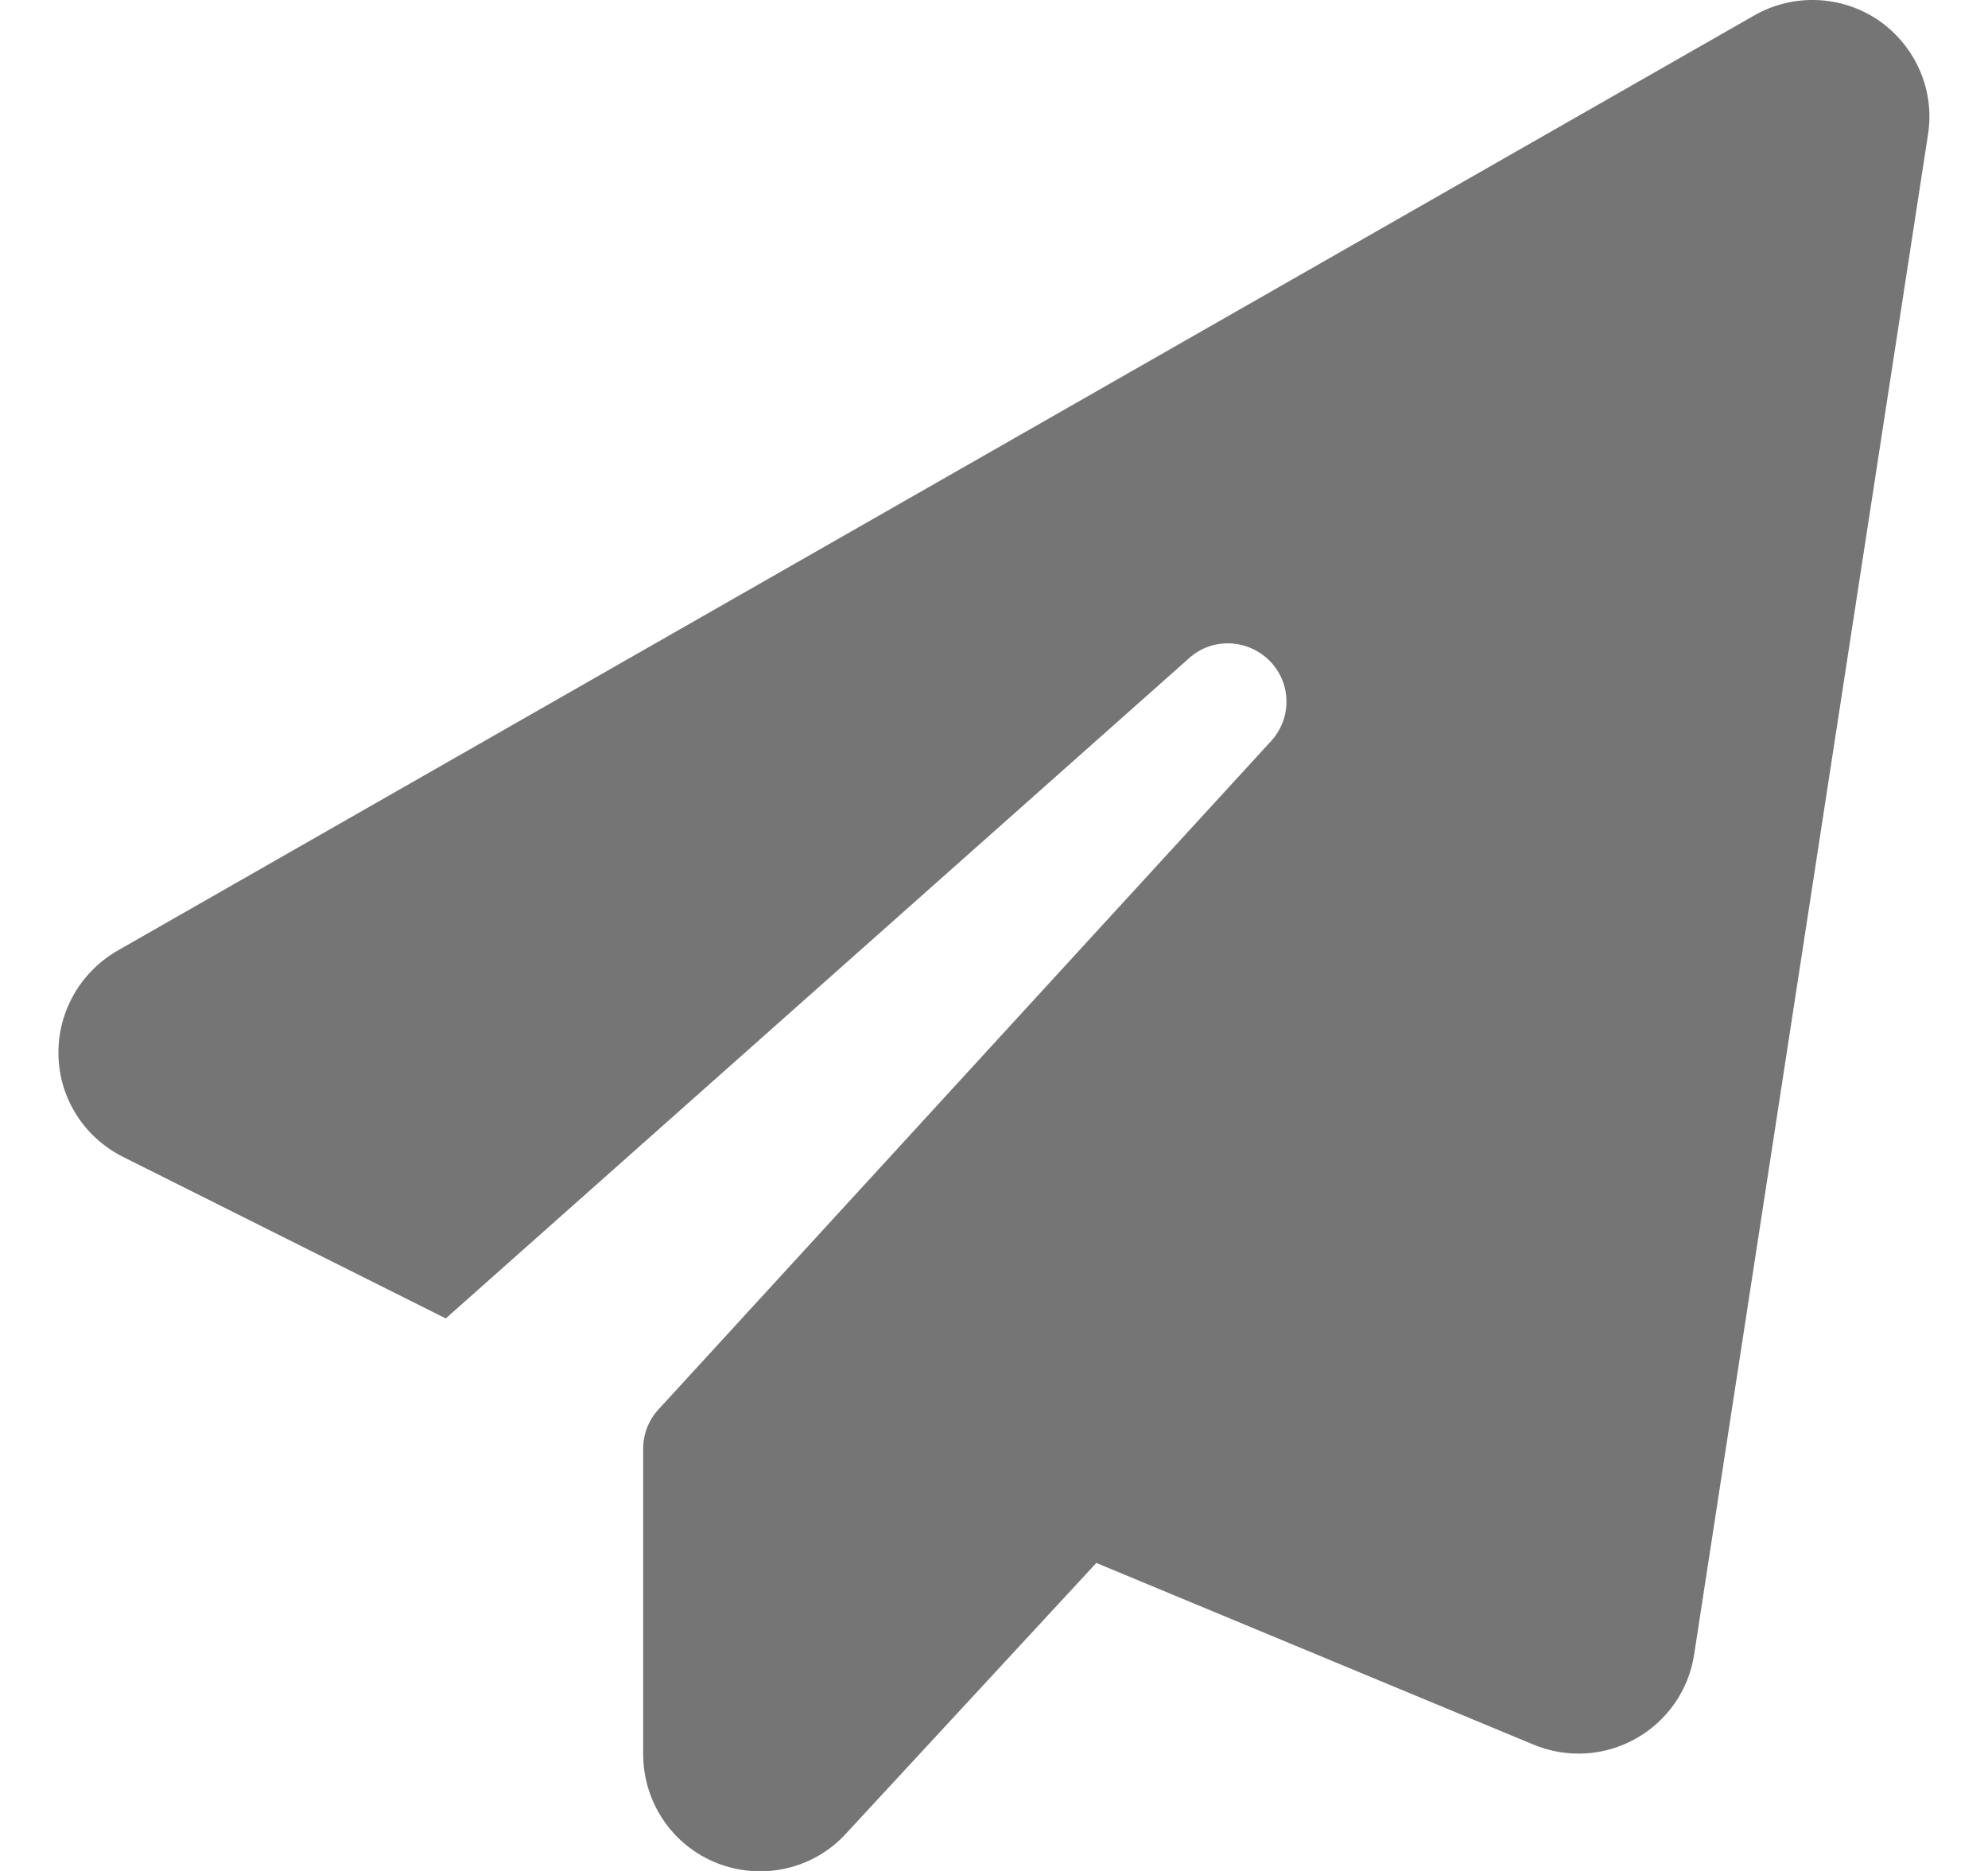 <svg
    viewBox="0 0 17 16"
    xmlns="http://www.w3.org/2000/svg">
  <path
      d="M16.066 0.175C16.381 0.394 16.547 0.772 16.487 1.15L14.487 14.15C14.441 14.453 14.256 14.719 13.987 14.869C13.719 15.019 13.397 15.038 13.112 14.919L9.375 13.366L7.234 15.681C6.956 15.985 6.519 16.084 6.134 15.934C5.75 15.784 5.5 15.413 5.5 15V12.388C5.5 12.263 5.547 12.144 5.631 12.053L10.869 6.338C11.05 6.141 11.044 5.838 10.856 5.65C10.669 5.463 10.366 5.45 10.169 5.628L3.812 11.275L1.053 9.894C0.722 9.728 0.509 9.397 0.5 9.028C0.49 8.659 0.684 8.316 1.003 8.131L15.003 0.131C15.337 -0.059 15.75 -0.041 16.066 0.175Z"
      fill="#757575" />
</svg>

